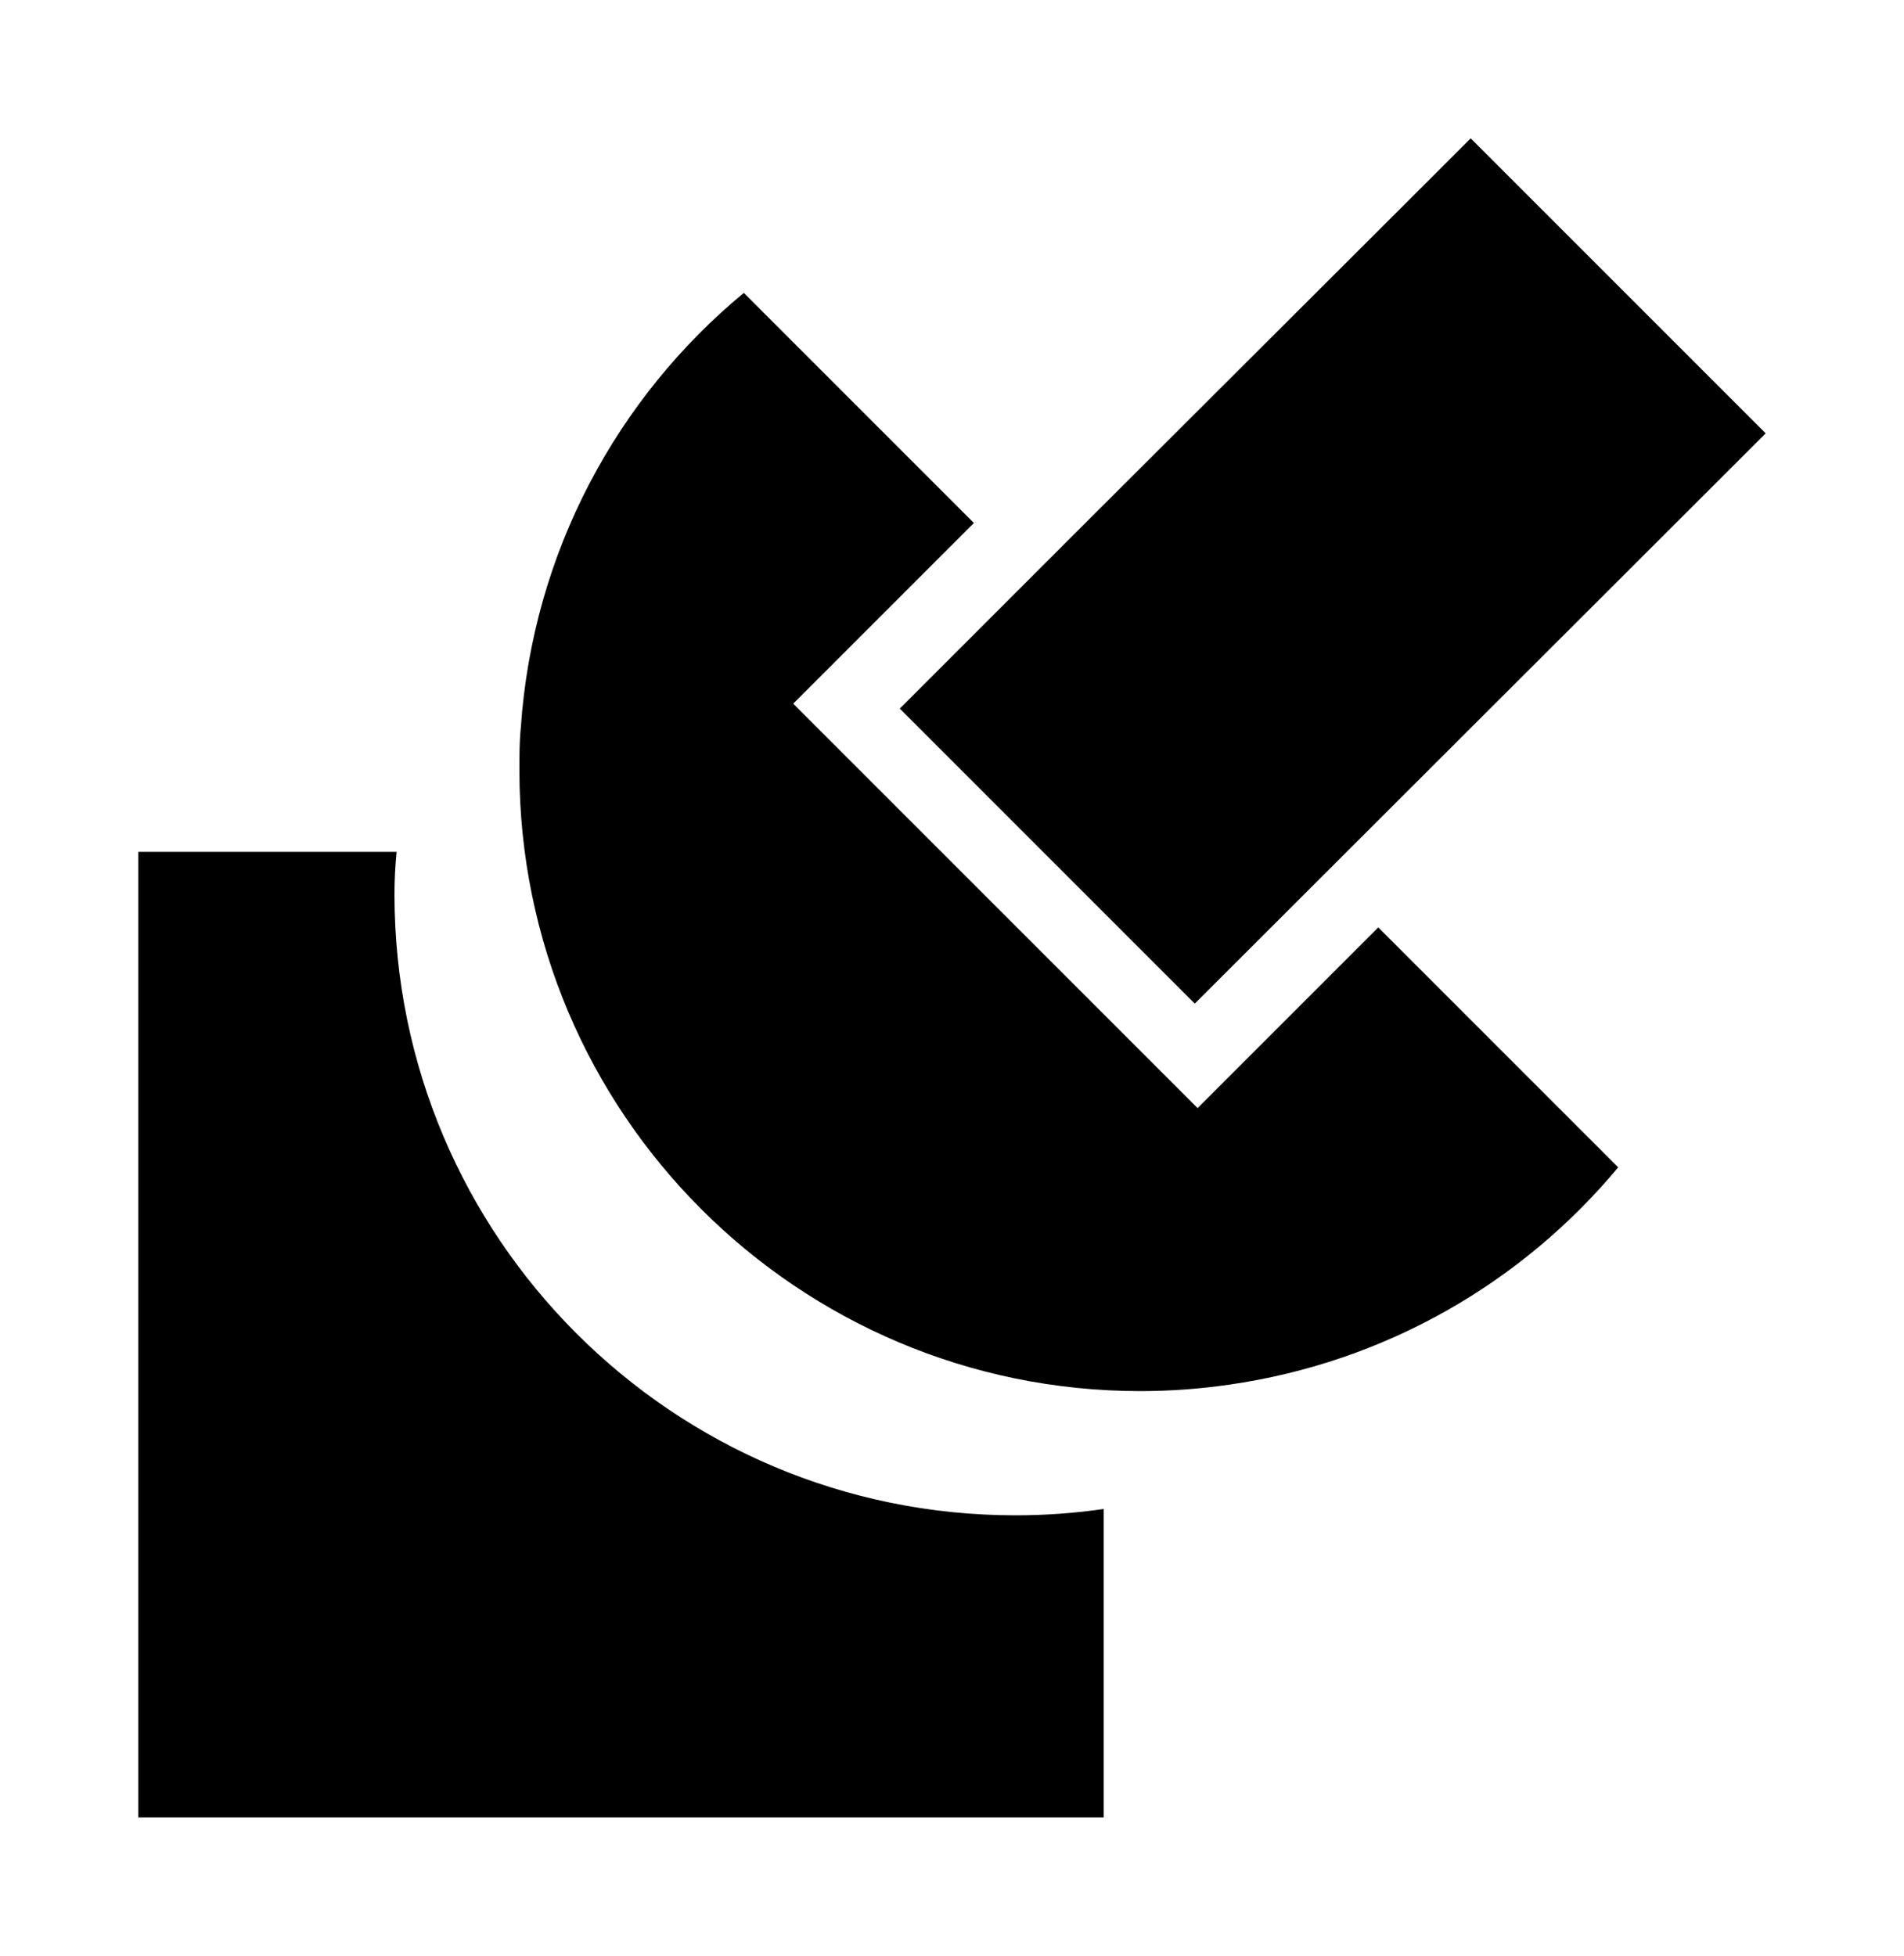 <?xml version="1.0" encoding="utf-8"?>
<!-- Generator: Adobe Illustrator 25.2.0, SVG Export Plug-In . SVG Version: 6.00 Build 0)  -->
<svg version="1.1" id="Layer_1" xmlns="http://www.w3.org/2000/svg" xmlns:xlink="http://www.w3.org/1999/xlink" x="0px" y="0px"
	 viewBox="0 0 269.8 277.1" style="enable-background:new 0 0 269.8 277.1;" xml:space="preserve">
<g>
	<path d="M22.3,254.9V123.3h31.1c0,1.1-0.1,2.3-0.1,3.4c0.1,50,40.6,90.5,90.6,90.6c3.3,0,6.6-0.2,9.9-0.5v38.1H22.3z"/>
	<path d="M50.7,126.1v0.8c0.1,51.5,41.7,93.1,93.2,93.2c2.5,0,4.8-0.1,7.3-0.3v32.5H24.9V126.1L50.7,126.1 M56.2,120.7H19.6v136.8
		h136.8v-43.7c-4.1,0.6-8.3,0.9-12.5,0.9c-48.6,0-88-39.4-88-88C55.9,124.8,56,122.7,56.2,120.7L56.2,120.7z"/>
	<path d="M112.4,99.7l57.3,57.3l25.6-25.6l34,34c-13.5,16.2-32.8,27.6-55.2,30.8c-4.2,0.6-8.3,0.9-12.5,0.9c-48.6,0-88-39.4-88-88
		c0-2,0-4,0.2-6c1.7-24.9,13.7-46.8,31.6-61.6L138,74.1"/>
	<polygon points="250.2,61.4 169.3,142.2 127.5,100.4 135.3,92.6 153.1,74.8 201.7,26.3 208.4,19.6 	"/>
</g>
</svg>
